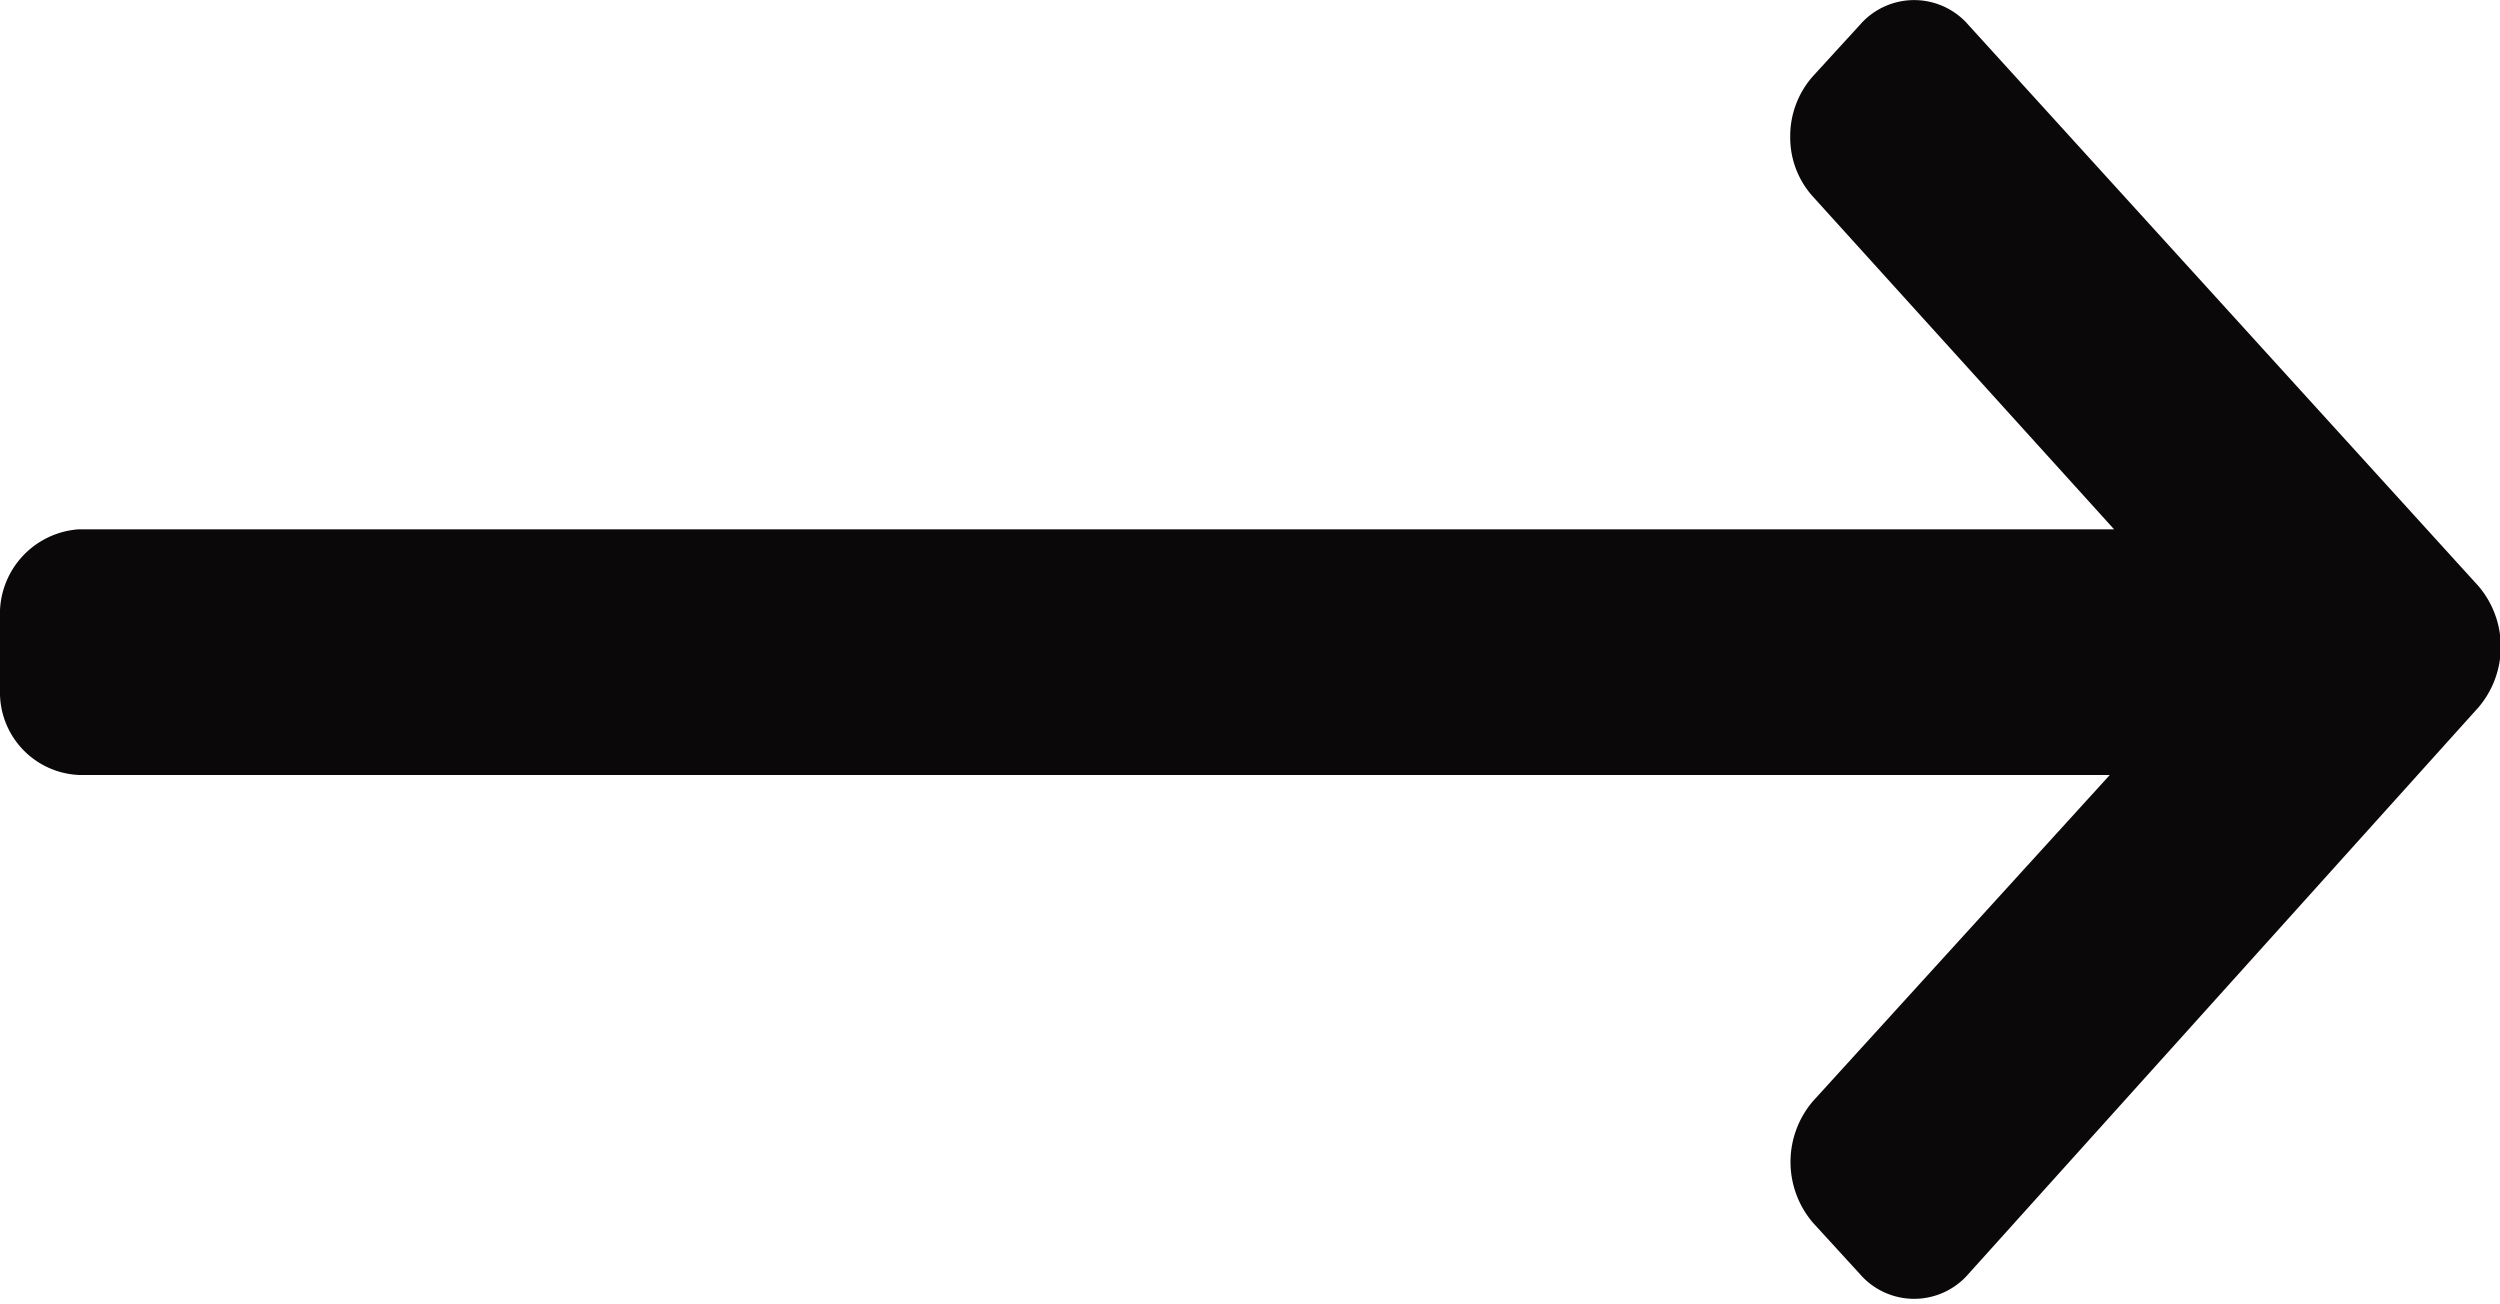<svg xmlns="http://www.w3.org/2000/svg" viewBox="0 0 23 12"><defs><style>.cls-1{fill:#0a0808}</style></defs><title>arrow_right</title><g id="Слой_2" data-name="Слой 2"><path class="cls-1" d="M.73 7.13h18.68l-2.73 3a.86.86 0 0 0 0 1.12l.43.47a.66.66 0 0 0 1 0l4.69-5.21a.86.86 0 0 0 0-1.12L18.11.23a.66.66 0 0 0-1 0l-.43.47a.83.83 0 0 0-.21.56.81.81 0 0 0 .21.55l2.77 3.06H.72a.78.78 0 0 0-.72.81v.67a.76.76 0 0 0 .73.78z" id="Слой_1-2" data-name="Слой 1"/></g></svg>